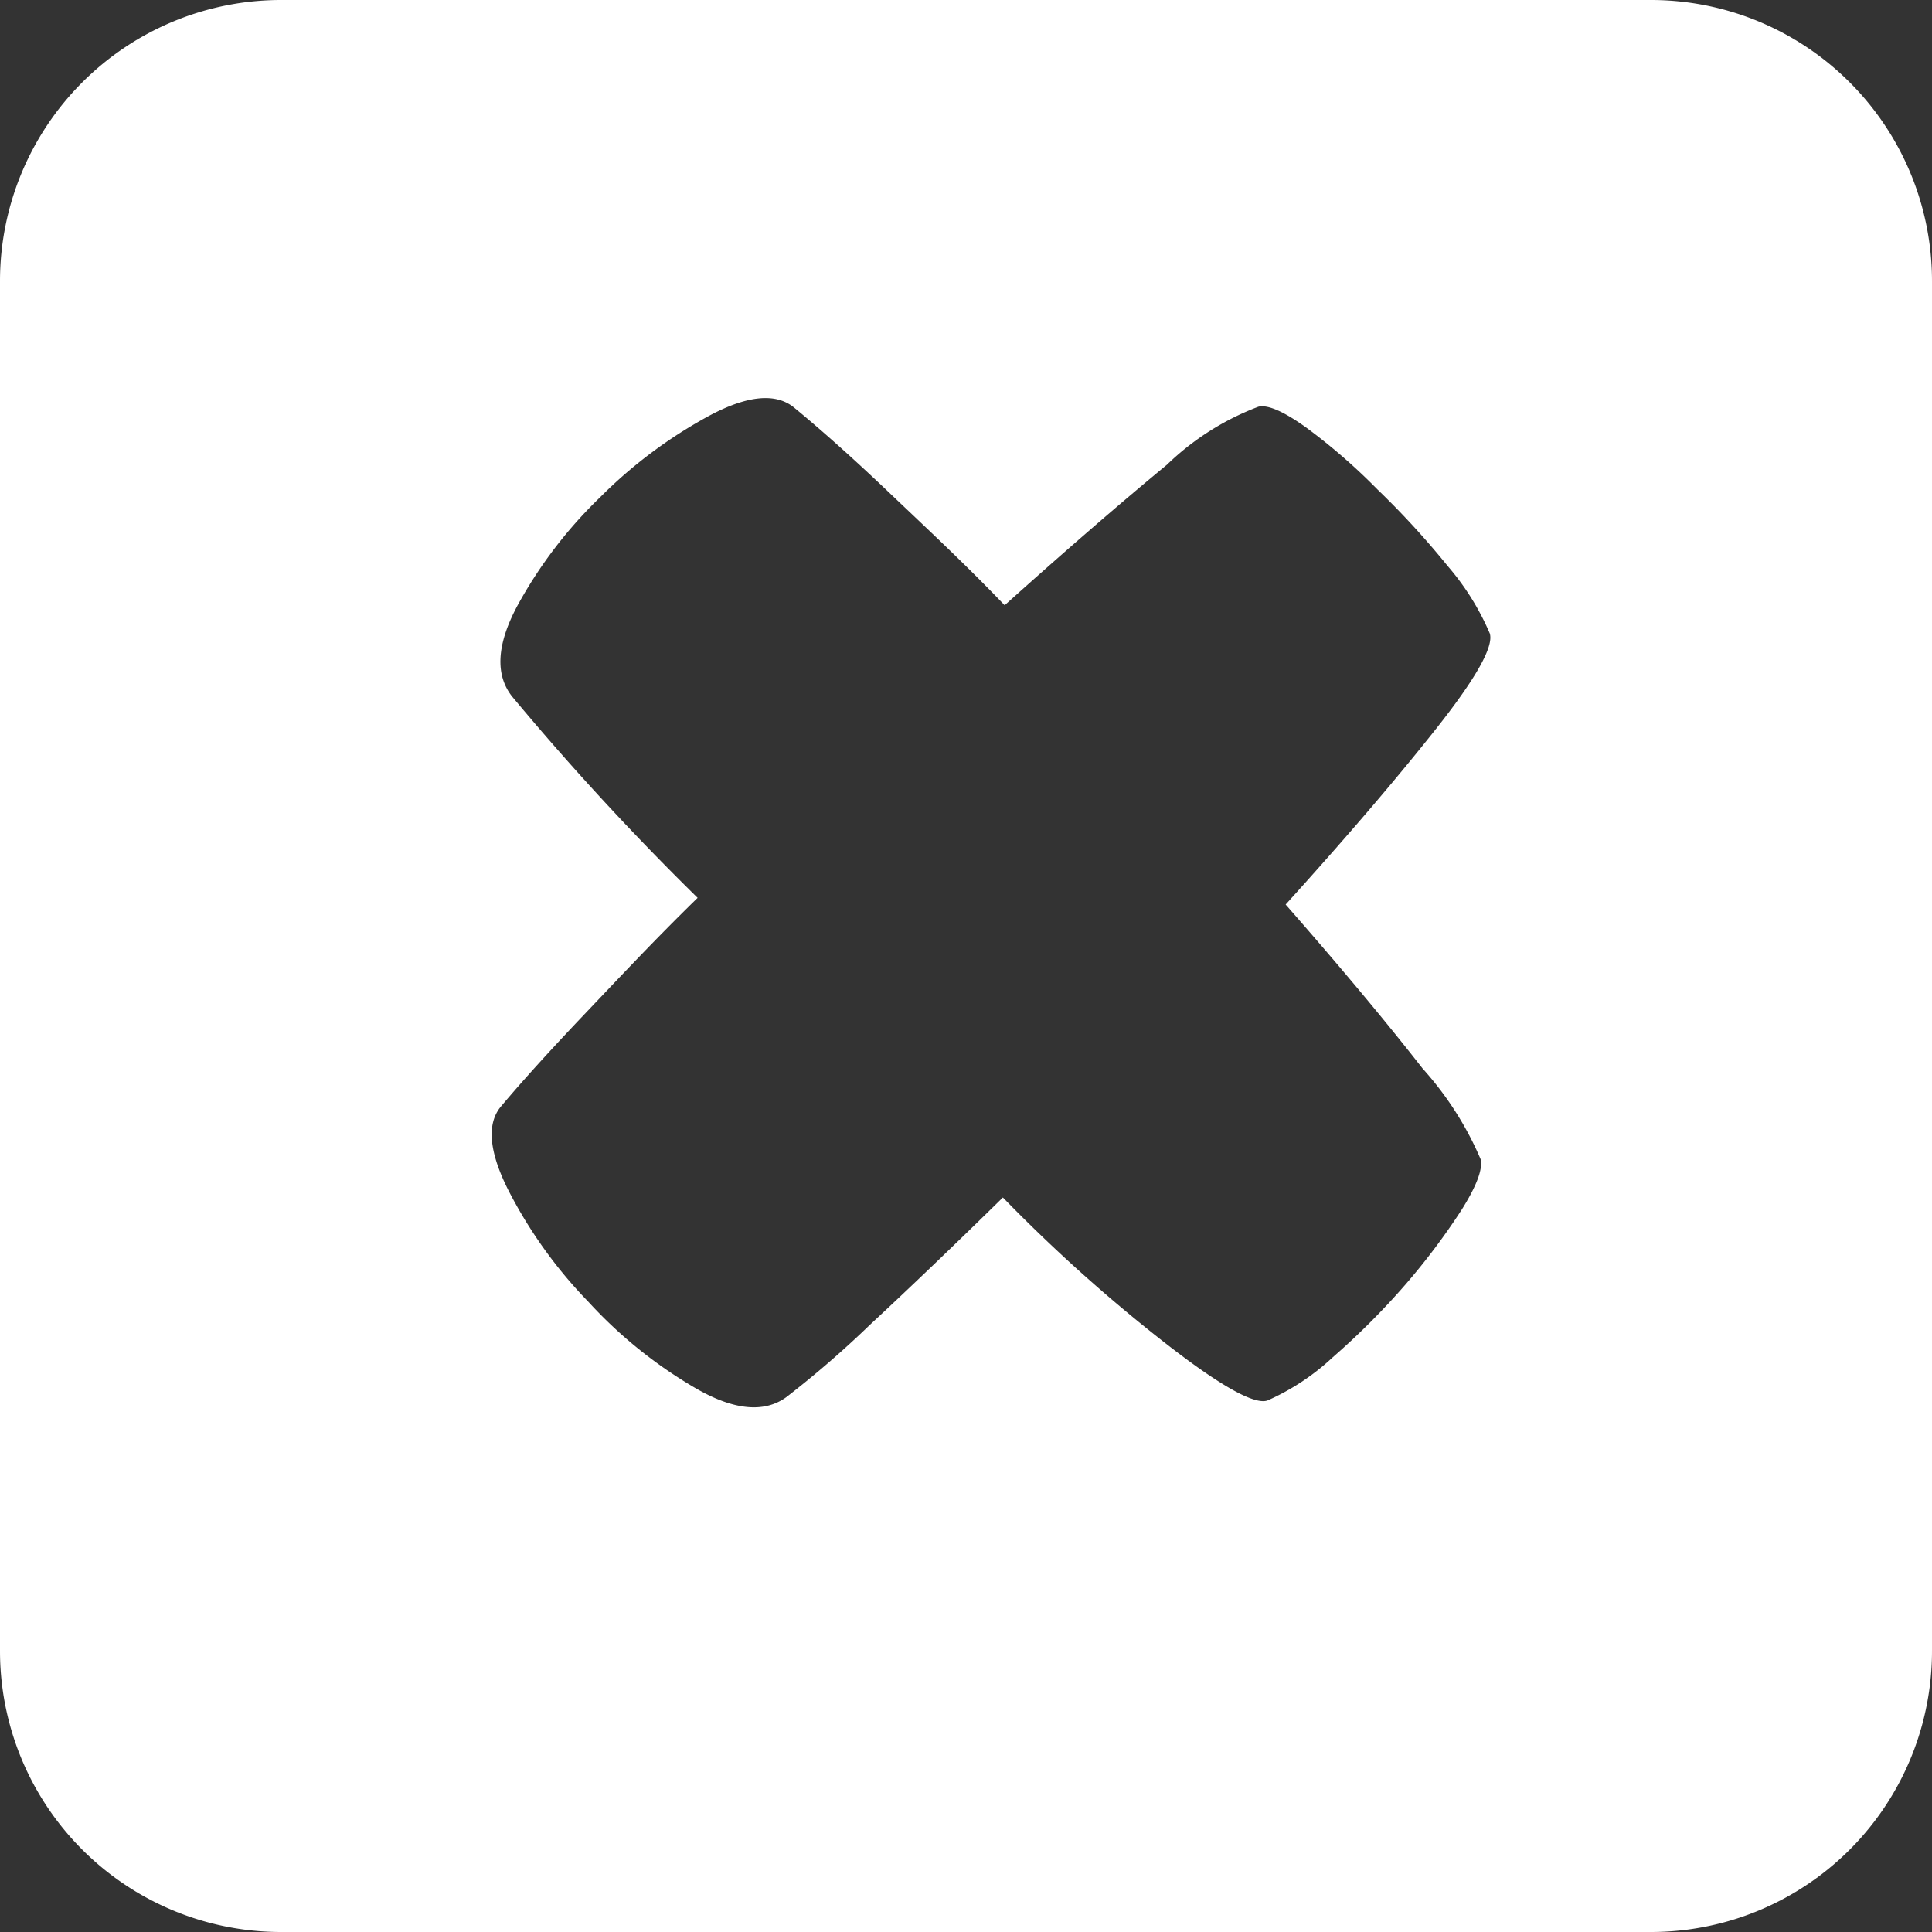 <svg xmlns="http://www.w3.org/2000/svg" viewBox="0 0 55 55"><rect x="0" y="0" width="55" height="55" fill="#333333" stroke="none"/><defs><style>.cls-1{fill:#fff;}</style></defs><title>x_white</title><g id="Layer_2" data-name="Layer 2"><g id="Black"><path class="cls-1" d="M47,0H8A8,8,0,0,0,0,8V47a8,8,0,0,0,8,8H47a8,8,0,0,0,8-8V8A8,8,0,0,0,47,0ZM40.5,30.42A9.32,9.32,0,0,1,42.15,33q.1.42-.54,1.44A19.23,19.23,0,0,1,40,36.58a21.08,21.08,0,0,1-2.06,2.06,6.66,6.66,0,0,1-1.86,1.23c-.36.12-1.28-.38-2.76-1.52a45.42,45.42,0,0,1-4.77-4.26q-2.12,2.08-3.78,3.62a28.73,28.73,0,0,1-2.38,2.06c-.63.46-1.49.38-2.57-.24a13,13,0,0,1-3.07-2.47,13.21,13.21,0,0,1-2.28-3.18c-.55-1.09-.62-1.89-.21-2.38.63-.75,1.43-1.63,2.41-2.66s2-2.12,3.19-3.28a77.64,77.64,0,0,1-5.28-5.73c-.49-.62-.44-1.48.14-2.57a12.84,12.84,0,0,1,2.37-3.11,13.38,13.38,0,0,1,3.11-2.32c1.07-.57,1.87-.65,2.39-.24.78.64,1.69,1.45,2.73,2.44s2.13,2,3.28,3.2q2.63-2.36,4.62-4a7.61,7.61,0,0,1,2.6-1.65c.27-.07.74.14,1.39.61a16.93,16.93,0,0,1,2,1.74,23.9,23.9,0,0,1,2,2.18,7.36,7.36,0,0,1,1.2,1.92c.12.37-.39,1.28-1.53,2.72s-2.56,3.1-4.28,5Q38.94,28.42,40.5,30.42Z"/></g></g></svg>